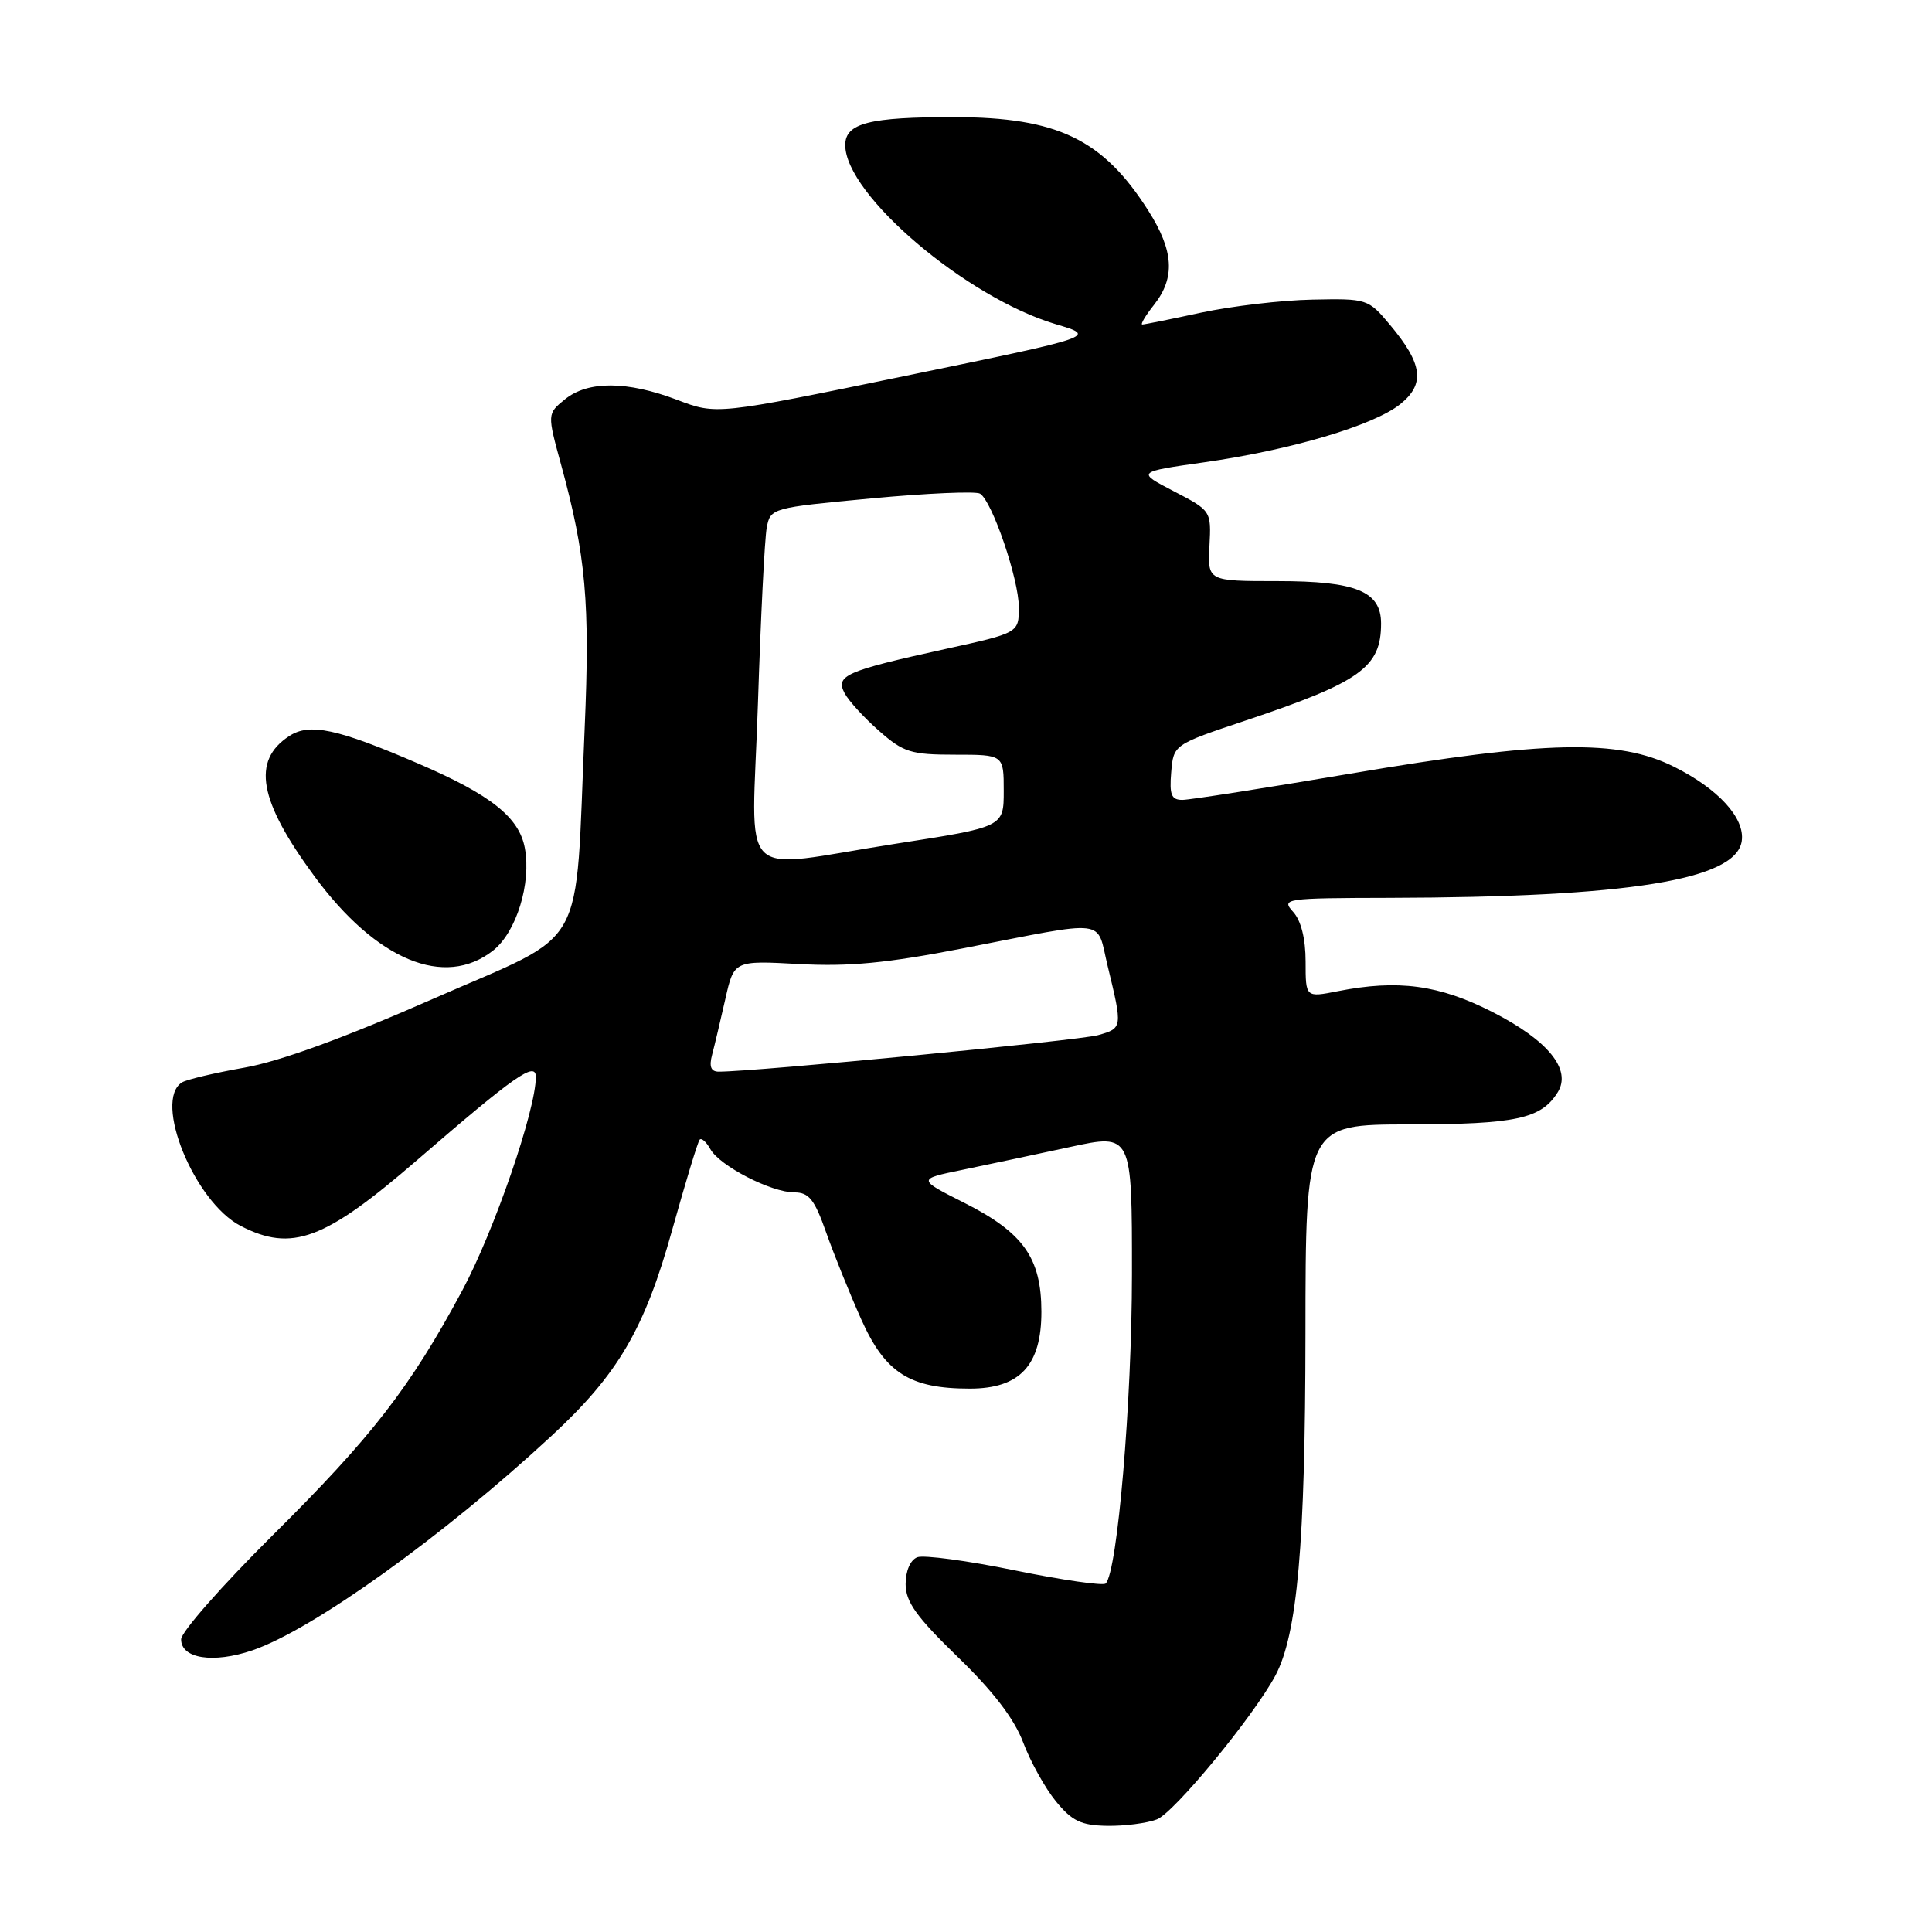 <?xml version="1.0" encoding="UTF-8" standalone="no"?>
<!DOCTYPE svg PUBLIC "-//W3C//DTD SVG 1.1//EN" "http://www.w3.org/Graphics/SVG/1.1/DTD/svg11.dtd" >
<svg xmlns="http://www.w3.org/2000/svg" xmlns:xlink="http://www.w3.org/1999/xlink" version="1.1" viewBox="0 0 256 256">
 <g >
 <path fill="currentColor"
d=" M 153.29 241.08 C 155.57 240.21 166.08 227.45 168.99 222.03 C 171.91 216.56 172.96 204.65 172.98 176.75 C 173.00 149.00 173.00 149.00 186.75 148.99 C 200.86 148.97 204.21 148.25 206.40 144.74 C 208.28 141.73 205.14 137.86 197.77 134.10 C 190.68 130.49 185.26 129.76 177.25 131.34 C 173.00 132.18 173.00 132.18 173.00 127.42 C 173.00 124.39 172.40 121.99 171.35 120.83 C 169.75 119.07 170.20 119.00 184.10 118.97 C 215.75 118.90 230.06 116.60 230.79 111.44 C 231.23 108.40 227.68 104.52 221.80 101.59 C 214.44 97.92 204.82 98.12 179.00 102.50 C 167.72 104.41 157.69 105.98 156.69 105.99 C 155.21 106.00 154.94 105.32 155.19 102.33 C 155.50 98.67 155.50 98.67 165.00 95.49 C 180.27 90.38 183.00 88.43 183.00 82.62 C 183.00 78.35 179.70 77.00 169.29 77.00 C 160.02 77.00 160.02 77.00 160.26 72.34 C 160.50 67.69 160.49 67.67 155.55 65.10 C 150.60 62.53 150.60 62.53 159.55 61.26 C 171.04 59.63 181.98 56.39 185.52 53.57 C 188.87 50.89 188.54 48.24 184.17 43.03 C 181.30 39.60 181.15 39.55 173.88 39.70 C 169.82 39.78 163.21 40.56 159.18 41.42 C 155.16 42.29 151.64 43.00 151.36 43.00 C 151.08 43.00 151.79 41.81 152.93 40.37 C 155.75 36.78 155.53 33.23 152.17 27.93 C 146.16 18.46 140.13 15.54 126.50 15.52 C 115.21 15.50 112.00 16.31 112.00 19.22 C 112.00 25.79 128.03 39.43 139.90 42.96 C 145.36 44.58 145.36 44.58 120.15 49.77 C 94.93 54.97 94.93 54.97 89.72 52.98 C 83.10 50.47 77.91 50.44 74.86 52.91 C 72.50 54.83 72.50 54.83 74.37 61.66 C 77.63 73.57 78.19 79.90 77.47 96.50 C 76.15 126.83 78.17 123.21 57.50 132.30 C 45.67 137.51 37.06 140.65 32.37 141.47 C 28.46 142.16 24.74 143.04 24.12 143.42 C 20.26 145.81 25.75 159.27 31.89 162.44 C 38.66 165.94 43.01 164.32 55.21 153.77 C 68.25 142.49 71.00 140.57 71.00 142.71 C 71.00 147.10 65.47 163.14 61.25 171.00 C 54.33 183.88 49.30 190.36 36.08 203.48 C 29.44 210.08 24.00 216.25 24.00 217.22 C 24.00 219.78 28.26 220.44 33.44 218.68 C 41.43 215.95 58.69 203.59 73.08 190.26 C 81.90 182.10 85.41 176.11 89.06 163.00 C 90.83 156.68 92.46 151.28 92.71 151.01 C 92.95 150.74 93.59 151.30 94.13 152.27 C 95.37 154.49 102.19 158.00 105.26 158.00 C 107.19 158.00 107.93 158.94 109.45 163.25 C 110.47 166.14 112.56 171.33 114.10 174.78 C 117.29 181.93 120.53 184.00 128.51 184.00 C 135.14 184.00 138.00 180.92 137.99 173.80 C 137.98 166.69 135.62 163.35 127.81 159.40 C 121.54 156.24 121.54 156.24 127.52 155.01 C 130.81 154.33 137.21 152.97 141.75 151.99 C 150.00 150.20 150.00 150.20 149.99 168.85 C 149.98 185.73 148.07 208.26 146.51 209.82 C 146.18 210.15 140.78 209.37 134.50 208.09 C 128.23 206.80 122.40 206.02 121.55 206.34 C 120.63 206.69 120.00 208.15 120.00 209.90 C 120.00 212.25 121.43 214.24 126.91 219.56 C 131.59 224.09 134.39 227.74 135.57 230.87 C 136.53 233.42 138.48 236.93 139.91 238.68 C 142.04 241.29 143.24 241.87 146.68 241.93 C 148.99 241.97 151.96 241.59 153.29 241.08 Z  M 65.34 125.95 C 68.42 123.52 70.42 117.05 69.54 112.36 C 68.78 108.29 65.04 105.32 55.50 101.21 C 44.67 96.54 41.02 95.76 38.31 97.54 C 33.33 100.80 34.29 106.10 41.66 116.11 C 49.86 127.25 58.91 131.01 65.34 125.95 Z  M 94.36 139.75 C 94.69 138.51 95.47 135.20 96.11 132.38 C 97.26 127.27 97.26 127.27 105.88 127.74 C 112.50 128.10 117.52 127.62 127.50 125.68 C 147.18 121.86 145.22 121.62 146.77 128.00 C 148.76 136.20 148.75 136.24 145.50 137.16 C 143.02 137.87 100.09 142.00 95.24 142.00 C 94.20 142.00 93.94 141.33 94.36 139.75 Z  M 100.43 93.25 C 100.80 81.84 101.32 71.33 101.60 69.90 C 102.09 67.32 102.26 67.28 115.47 66.04 C 122.83 65.35 129.30 65.07 129.86 65.41 C 131.47 66.41 135.00 76.75 135.00 80.47 C 135.00 83.86 135.00 83.86 125.25 86.00 C 112.03 88.91 110.67 89.51 111.92 91.86 C 112.47 92.89 114.53 95.14 116.50 96.86 C 119.71 99.69 120.71 100.00 126.53 100.00 C 133.00 100.00 133.00 100.00 133.00 104.79 C 133.00 109.58 133.00 109.58 118.75 111.79 C 97.23 115.13 99.64 117.57 100.43 93.25 Z "/>
</g>
</svg>